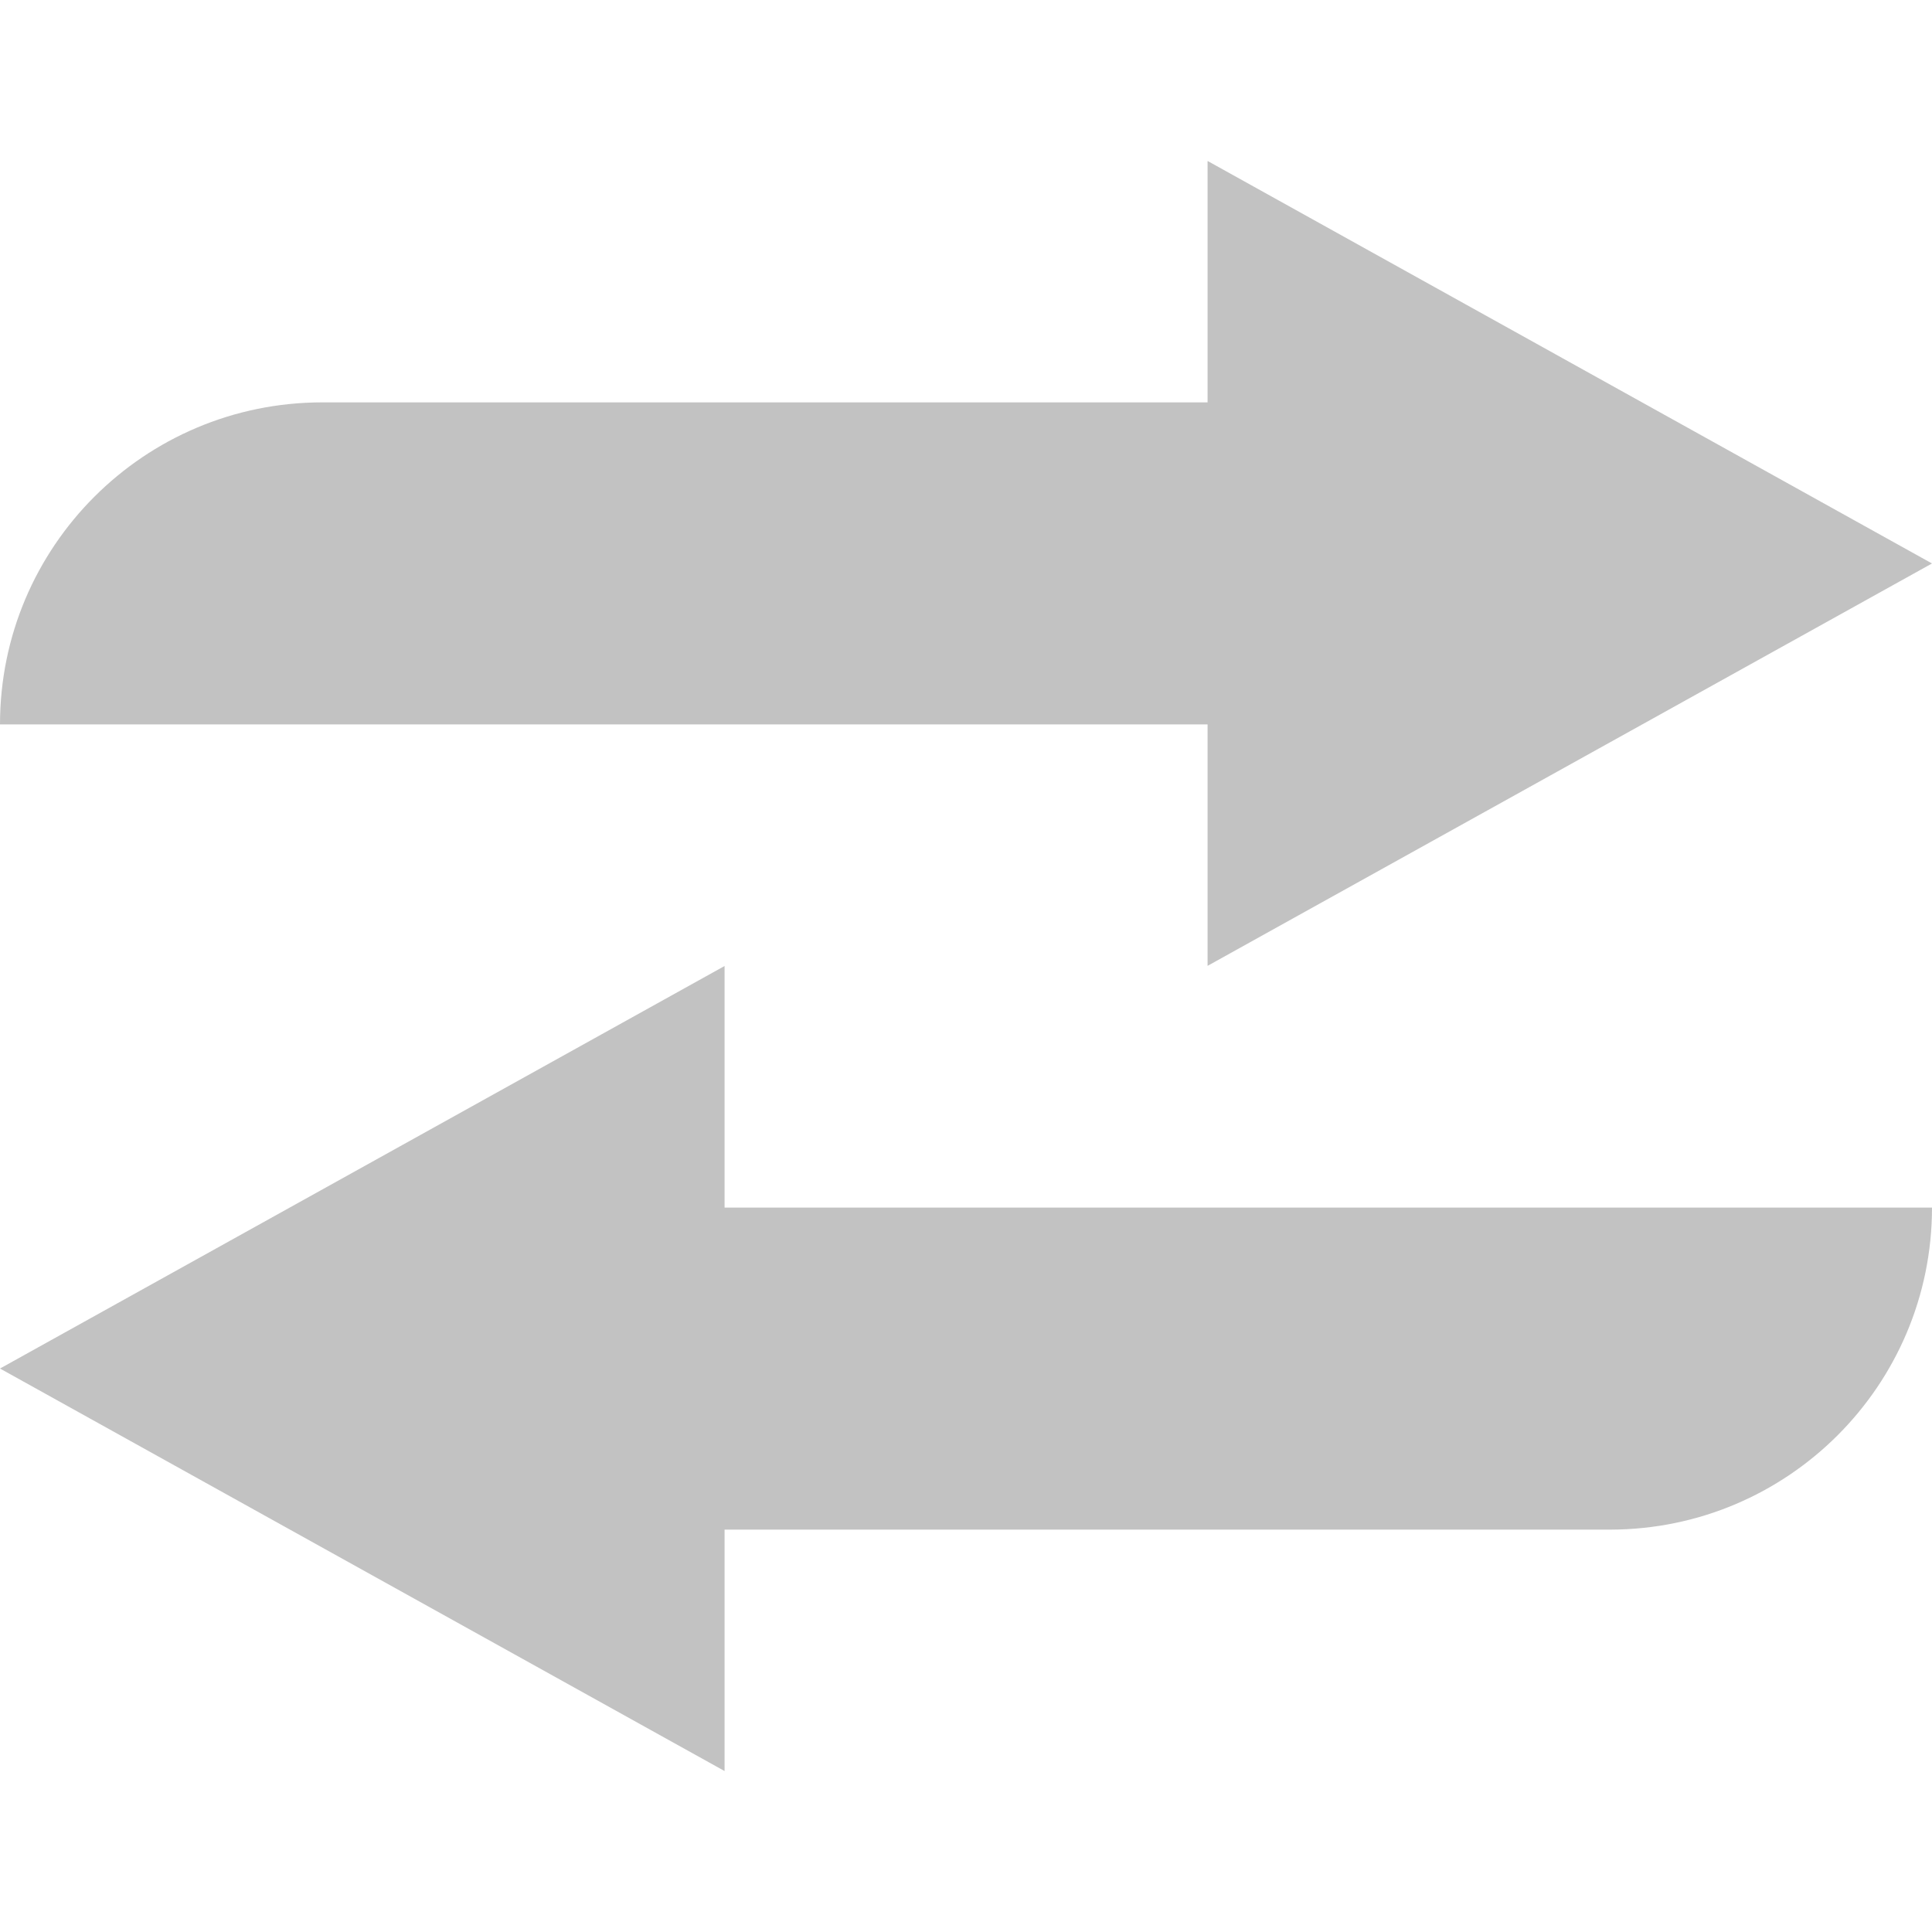 <?xml version="1.0" encoding="UTF-8" standalone="no"?>
<!-- Created with Inkscape (http://www.inkscape.org/) -->

<svg
   width="48"
   height="48"
   viewBox="0 0 12.7 12.7"
   version="1.1"
   id="svg5"
   inkscape:version="1.3 (0e150ed6c4, 2023-07-21)"
   sodipodi:docname="切り替え.svg"
   inkscape:export-filename="切り替え.webp"
   inkscape:export-xdpi="96"
   inkscape:export-ydpi="96"
   xmlns:inkscape="http://www.inkscape.org/namespaces/inkscape"
   xmlns:sodipodi="http://sodipodi.sourceforge.net/DTD/sodipodi-0.dtd"
   xmlns="http://www.w3.org/2000/svg"
   xmlns:svg="http://www.w3.org/2000/svg"
   xmlns:rdf="http://www.w3.org/1999/02/22-rdf-syntax-ns#"
   xmlns:cc="http://creativecommons.org/ns#">
  <sodipodi:namedview
     id="namedview7"
     pagecolor="#ffffff"
     bordercolor="#666666"
     borderopacity="1.0"
     inkscape:pageshadow="2"
     inkscape:pageopacity="0.0"
     inkscape:pagecheckerboard="false"
     inkscape:document-units="px"
     showgrid="false"
     units="px"
     inkscape:zoom="8.2445"
     inkscape:cx="18.31524"
     inkscape:cy="25.228941"
     inkscape:window-width="1920"
     inkscape:window-height="1008"
     inkscape:window-x="0"
     inkscape:window-y="0"
     inkscape:window-maximized="1"
     inkscape:current-layer="layer1"
     inkscape:showpageshadow="2"
     inkscape:deskcolor="#d1d1d1" />
  <defs
     id="defs2" />
  <g
     inkscape:label="レイヤー 1"
     inkscape:groupmode="layer"
     id="layer1">
    <path
       id="path1"
       style="fill:#999999;stroke-width:0.529;stroke-linejoin:bevel;fill-opacity:0.6"
       d="m 7.938,1.058 v 1.587 H 2.117 C 0.948,2.646 0,3.593 0,4.762 h 7.938 v 1.587 L 12.7,3.704 Z"
       sodipodi:nodetypes="ccsccccc" />
    <path
       id="path1-3"
       style="fill:#999999;stroke-width:0.529;stroke-linejoin:bevel;fill-opacity:0.6"
       d="m 4.763,11.642 v -1.587 h 5.821 C 11.752,10.054 12.7,9.107 12.7,7.938 H 4.763 V 6.35 L 0,8.996 Z"
       sodipodi:nodetypes="ccsccccc" />
  </g>
</svg>
